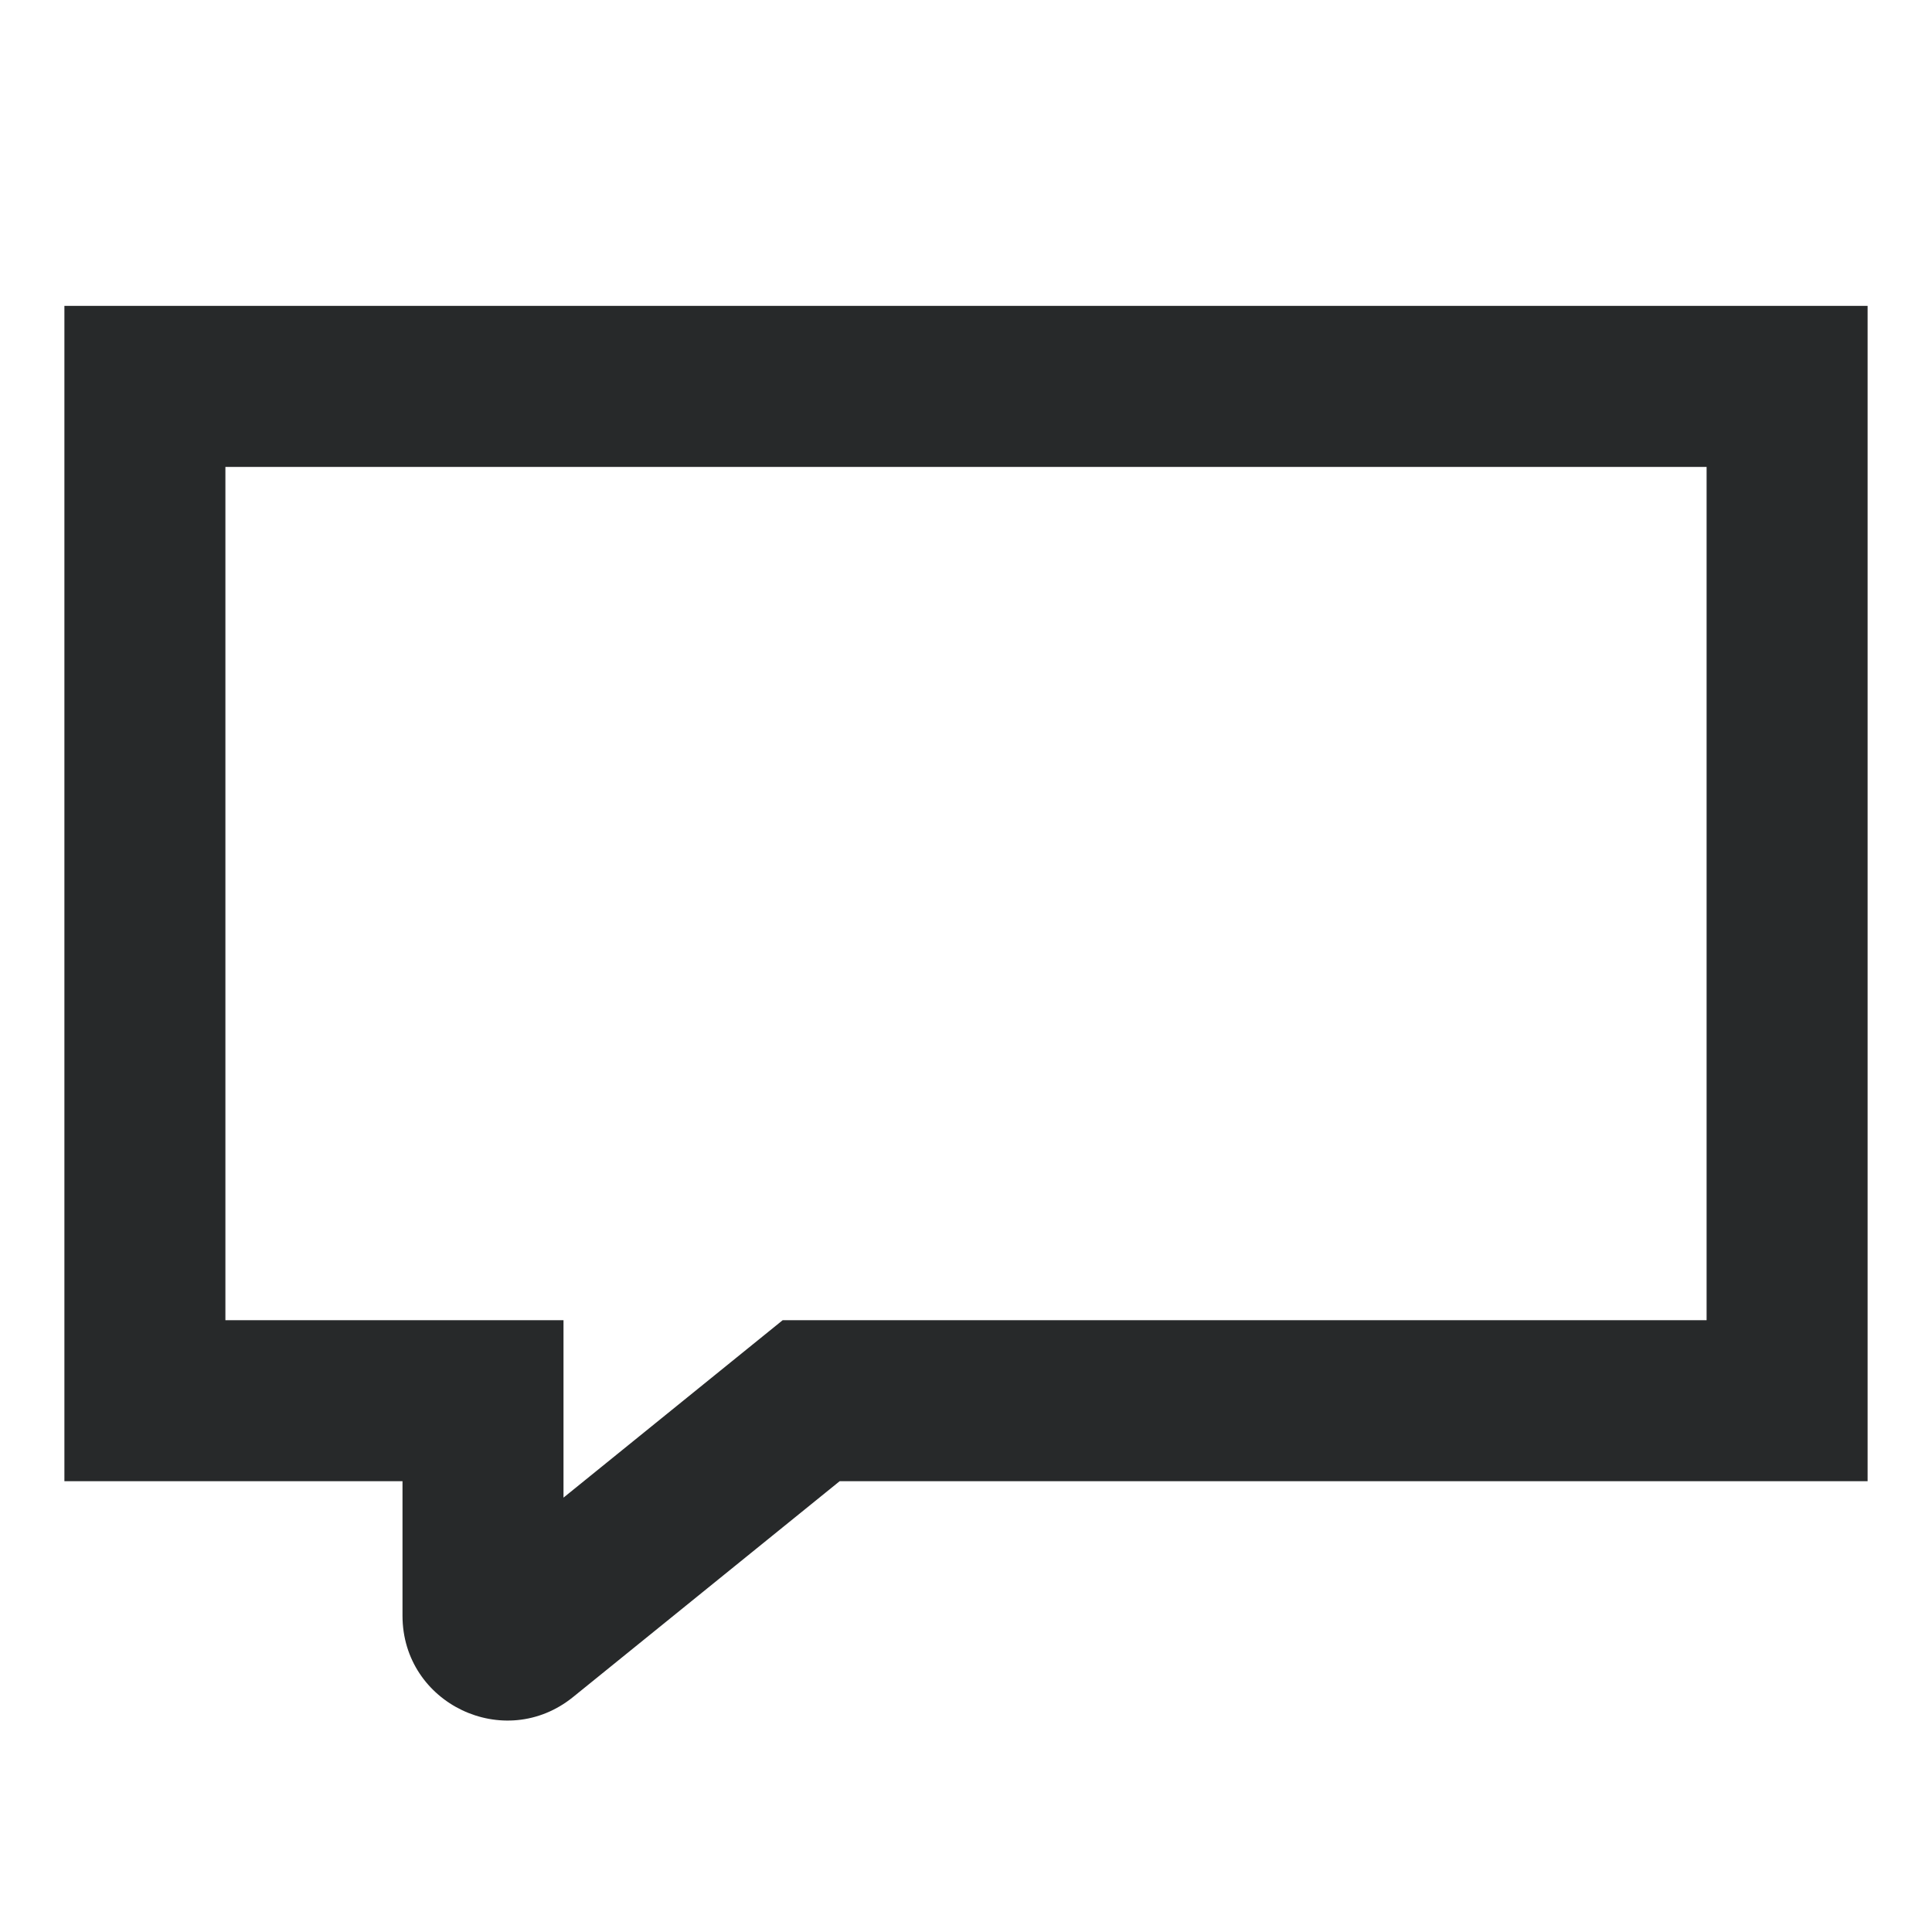 <svg width="18" height="18" viewBox="0 0 18 18" fill="none" xmlns="http://www.w3.org/2000/svg">
<path fill-rule="evenodd" clip-rule="evenodd" d="M0.6 2.85H17.4V13.8H7.823L5.339 15.811C4.701 16.327 3.75 15.874 3.75 15.053V13.8H0.6V2.85ZM2.1 4.35V12.3H5.25V13.953L7.292 12.3H15.9V4.35H2.1Z" fill="#27292A"/>
</svg>
